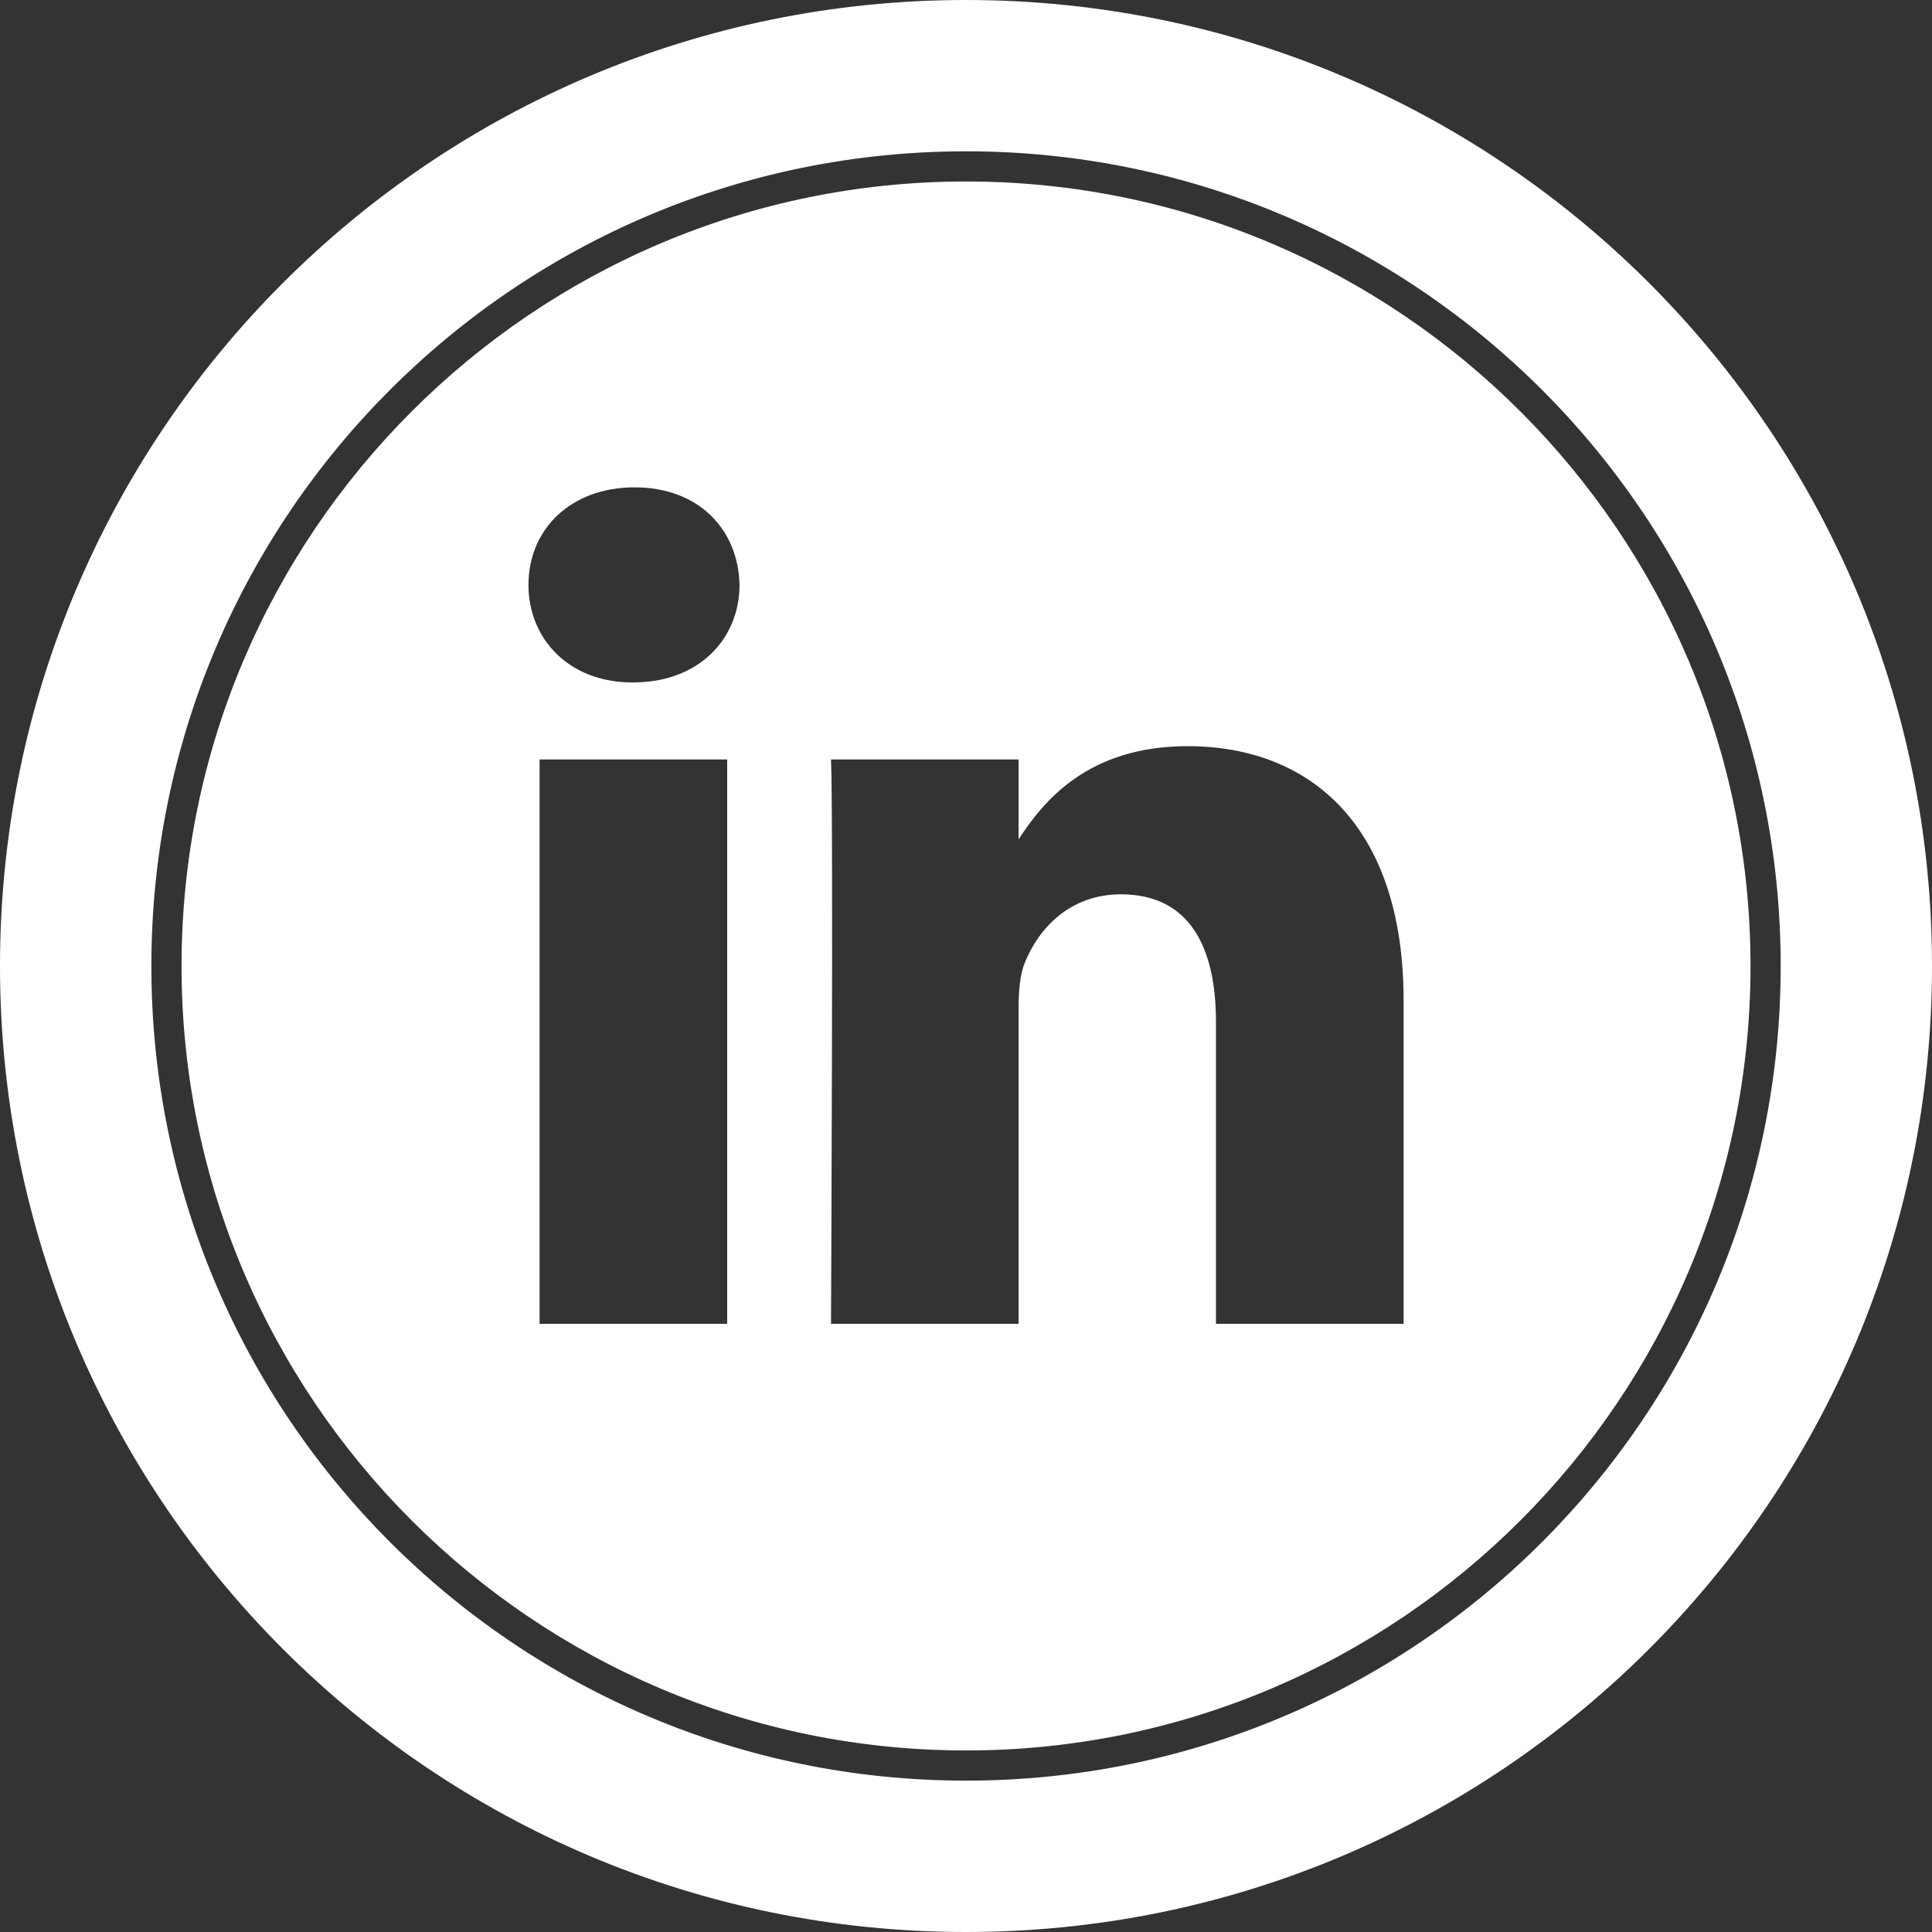 <svg width="60" height="60" viewBox="0 0 60 60" fill="none" xmlns="http://www.w3.org/2000/svg">
<rect x="0" y="0" width="60" height="60" fill="#333333" stroke="none"/>
<path d="M30 5.636C16.568 5.636 5.638 16.566 5.638 30C5.638 43.432 16.568 54.362 30 54.362C43.433 54.362 54.364 43.432 54.364 30C54.364 16.566 43.433 5.636 30 5.636ZM22.581 41.113H16.757V23.586H22.583V41.113H22.581ZM19.669 21.193H19.631C17.676 21.193 16.412 19.847 16.412 18.163C16.412 16.444 17.715 15.135 19.708 15.135C21.701 15.135 22.928 16.444 22.967 18.163C22.965 19.847 21.699 21.193 19.669 21.193ZM43.588 41.113H37.763V31.736C37.763 29.381 36.921 27.774 34.811 27.774C33.203 27.774 32.244 28.858 31.824 29.904C31.671 30.279 31.633 30.802 31.633 31.324V41.113H25.808C25.808 41.113 25.884 25.23 25.808 23.586H31.633V26.068C32.406 24.874 33.791 23.173 36.883 23.173C40.716 23.173 43.59 25.678 43.59 31.063V41.113H43.588Z" fill="white"/>
<path d="M30 0C13.432 0 0 13.431 0 30C0 46.568 13.432 60 30 60C46.568 60 60 46.568 60 30C60 13.431 46.568 0 30 0ZM30 55.299C16.026 55.299 4.701 43.972 4.701 30C4.701 16.026 16.026 4.699 30 4.699C43.974 4.699 55.301 16.026 55.301 30C55.301 43.972 43.974 55.299 30 55.299Z" fill="white"/>
</svg>
